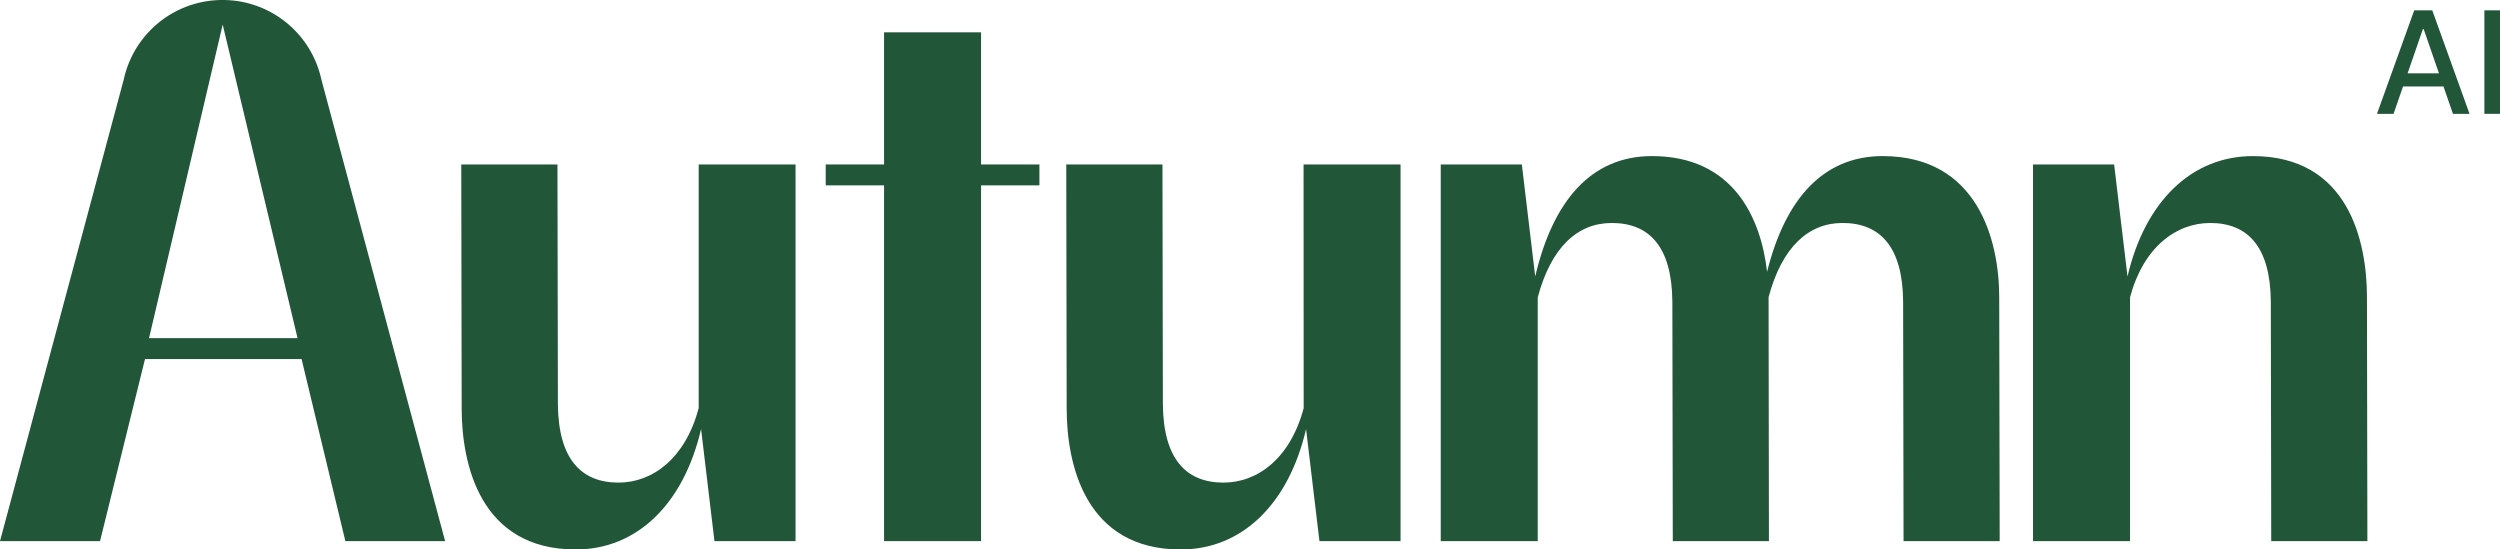 <svg id="Layer_1" data-name="Layer 1" xmlns="http://www.w3.org/2000/svg" viewBox="0 0 1994.53 438.38"><defs><style>.cls-1{fill:#225639;}</style></defs><title>Autumn_logo_</title><path class="cls-1" d="M557.43,325.65c-10.68,40-36.69,59.37-64,59.37-29.55,0-48-18.48-48.34-62.71l-.34-191.1H368l.33,194.44c0,45.07,14.91,112.73,91,112.73,48.68,0,86-36,100-96.05l10.67,89.38h64.7V131.21H557.43Z"/><path class="cls-1" d="M1040.09,325.65c-10.67,40-36.69,59.37-64,59.37-29.54,0-48-18.48-48.34-62.71l-.33-191.1H850.67L851,325.65c0,45.07,14.9,112.73,91,112.73,48.69,0,86-36,100-96.05l10.67,89.38h64.71V131.21h-77.38Z"/><path class="cls-1" d="M1797.35,124.54c-48.69,0-86,36-100,96.05l-10.67-89.38h-64.71V431.7h77.38V237.26c10.67-40,36.69-59.36,64-59.36,29.54,0,48,18.47,48.34,62.7l.33,191.1h76.71l-.34-194.44C1888.38,192.2,1873.48,124.54,1797.35,124.54Z"/><polygon class="cls-1" points="782.7 25.79 705.32 25.79 705.32 131.21 658.76 131.21 658.76 147.88 705.32 147.88 705.32 431.7 782.7 431.7 782.7 147.88 829.26 147.88 829.26 131.21 782.7 131.21 782.7 25.79"/><path class="cls-1" d="M177.67,0h-.22A80.56,80.56,0,0,0,98.76,63.31L0,431.71H79.81l35.87-145.25H240.61l34.93,145.25h79.58L256.36,63.31A80.56,80.56,0,0,0,177.67,0ZM118.9,269.78,177.67,19.6l59.72,250.18Z"/><path class="cls-1" d="M1502,124.53c-47.68,0-77.83,34.56-92.21,92.36-4.86-42.6-26.58-92.36-91.86-92.36-48.69,0-79.11,36-93.11,96.06l-10.68-89.38h-64.7v300.5h77.38V237.27c10.67-40,31.72-59.37,59.07-59.37,29.55,0,48,18.47,48.34,62.7l.34,191.11h76.7L1411,237.27v-.22c10.69-39.88,31.72-59.16,59-59.16,29.55,0,48,18.48,48.34,62.71l.34,191.1h76.7L1595,237.26C1595,192.19,1578.15,124.53,1502,124.53Z"/><path class="cls-1" d="M1926.1,8.24l-29.72,82.58h13.22L1917.18,69h32.26L1957,90.82h13.23L1940.49,8.24Zm-5.29,50.24L1933,23.24h.65l12.17,35.24Z"/><rect class="cls-1" x="1982.07" y="8.24" width="12.46" height="82.57"/></svg>